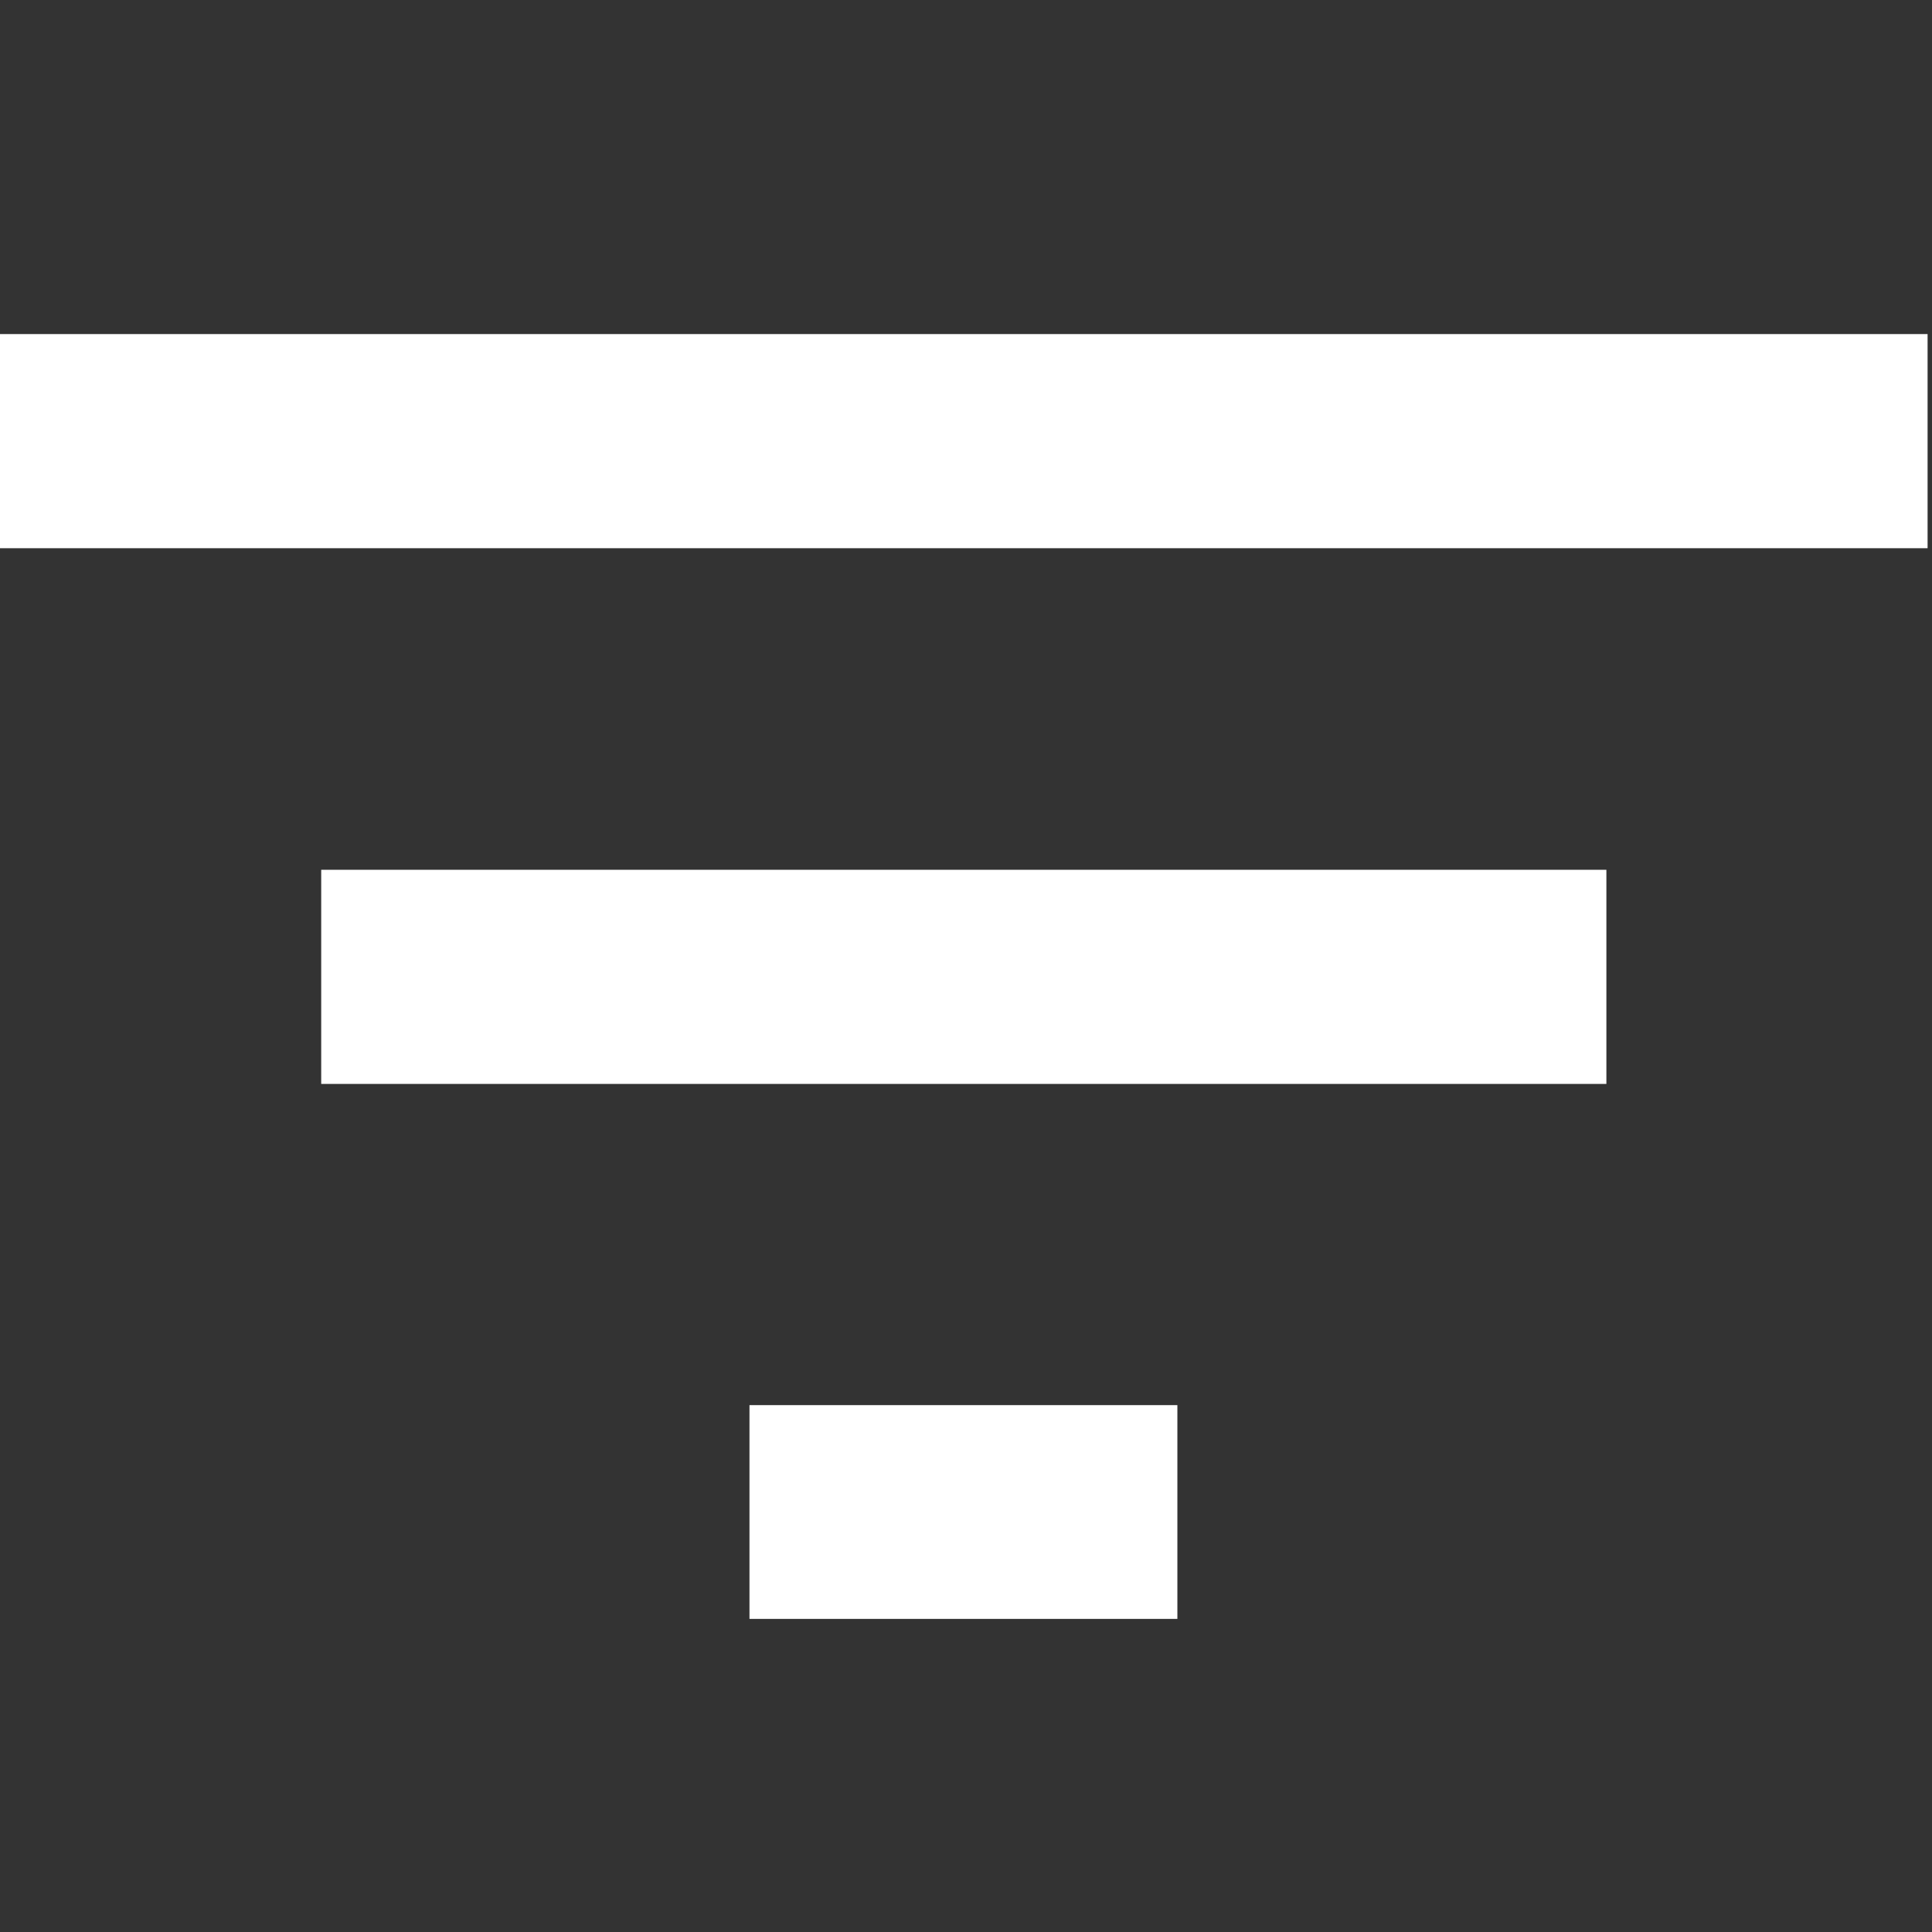 <svg width="52.51" height="52.51" viewBox="0 0 52.51 52.51"><rect x="0" y="0" width="52.51" height="52.51" fill="#333333" stroke="none"/><path d="M20.37,44H32V38.19H20.37ZM0,9.08V14.9H52.39V9.08ZM8.73,29.46H43.66V23.64H8.73Z" fill="#fff"/></svg>